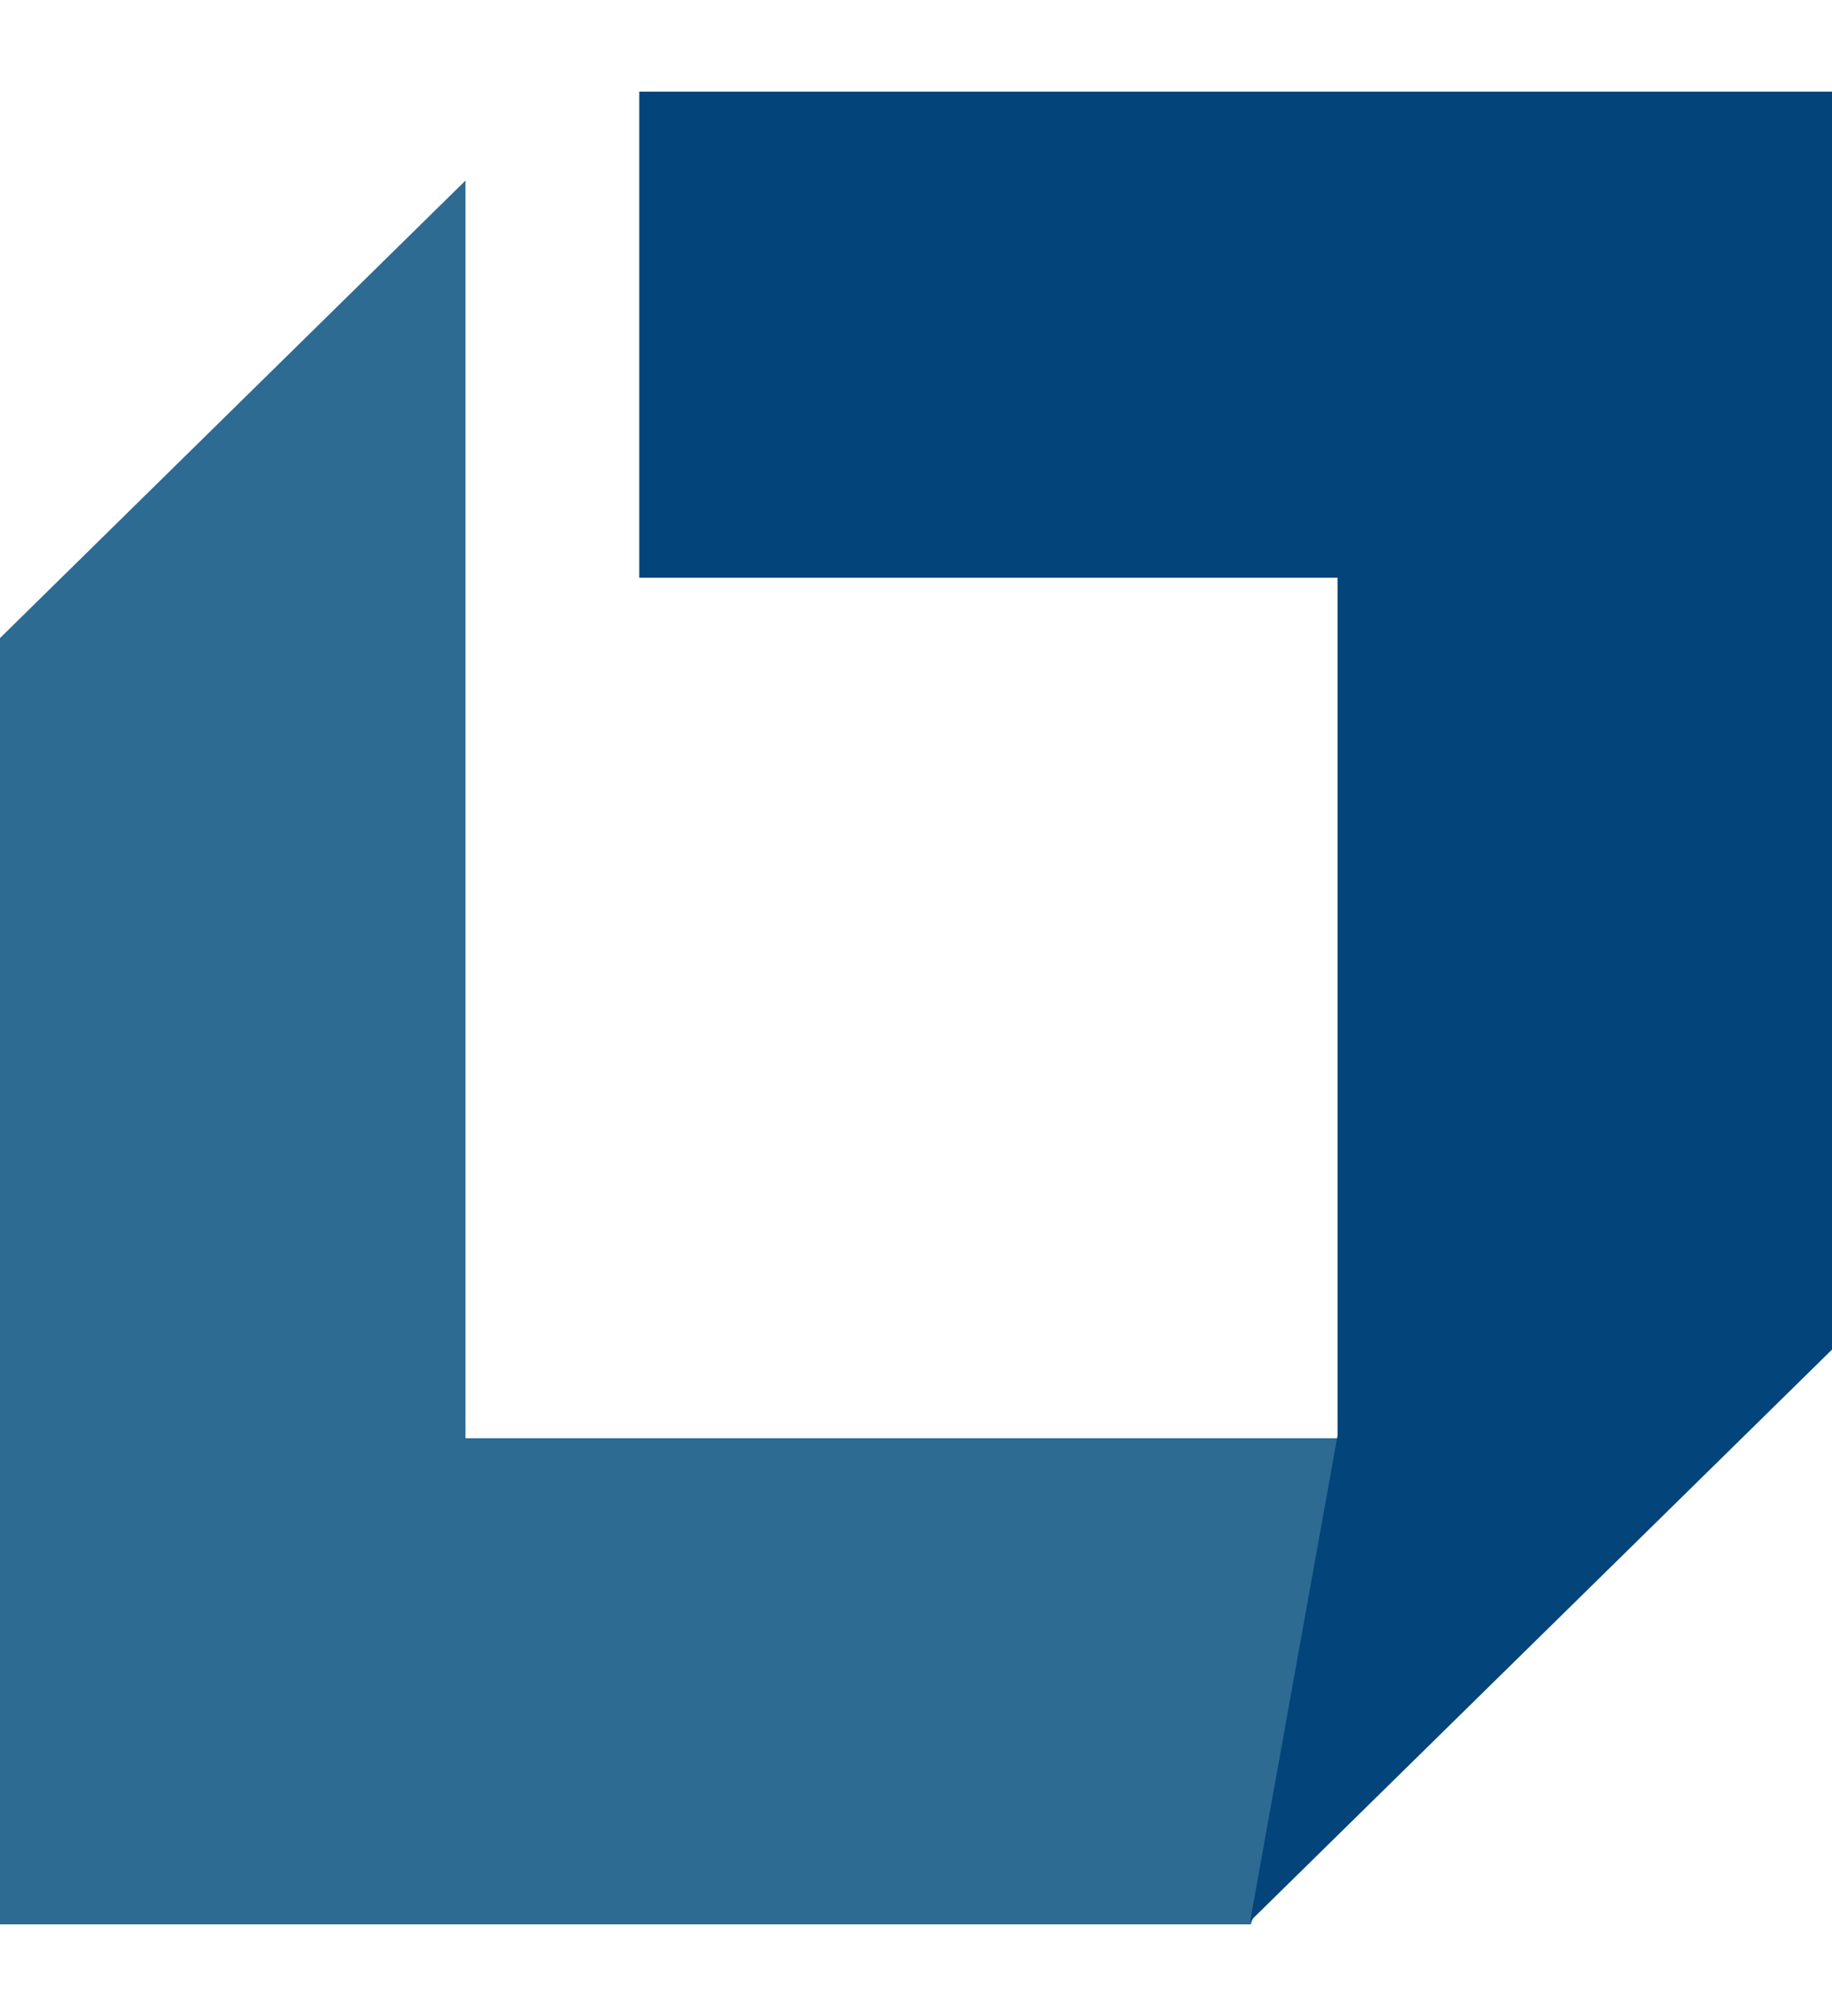 <?xml version="1.0" encoding="utf-8"?>
<svg width="20" height="22" viewBox="0 0 20 22" preserveAspectRatio="xMidYMid" xmlns="http://www.w3.org/2000/svg" xmlns:bx="https://www.boxy-svg.com/bx">
  <defs>
    <style>
      .front {
        fill: #03457a;
      }
		.back {
			fill: rgba(6, 80, 127, 0.84);
		}
    </style>
  </defs>
  <path class="back" d="M 13.655 21 L 0 21 L 0 6.963 L 5.082 1.97 L 5.082 15.695 L 15.561 15.695" bx:origin="0.5 0.5"/>
  <path class="front" d="M 13.648 20.966 L 20 14.728 L 20 1 L 6.979 1 L 6.979 6.305 L 14.602 6.305 L 14.602 15.664 L 13.648 20.966 Z" bx:origin="0.5 0.5"/>
</svg>
